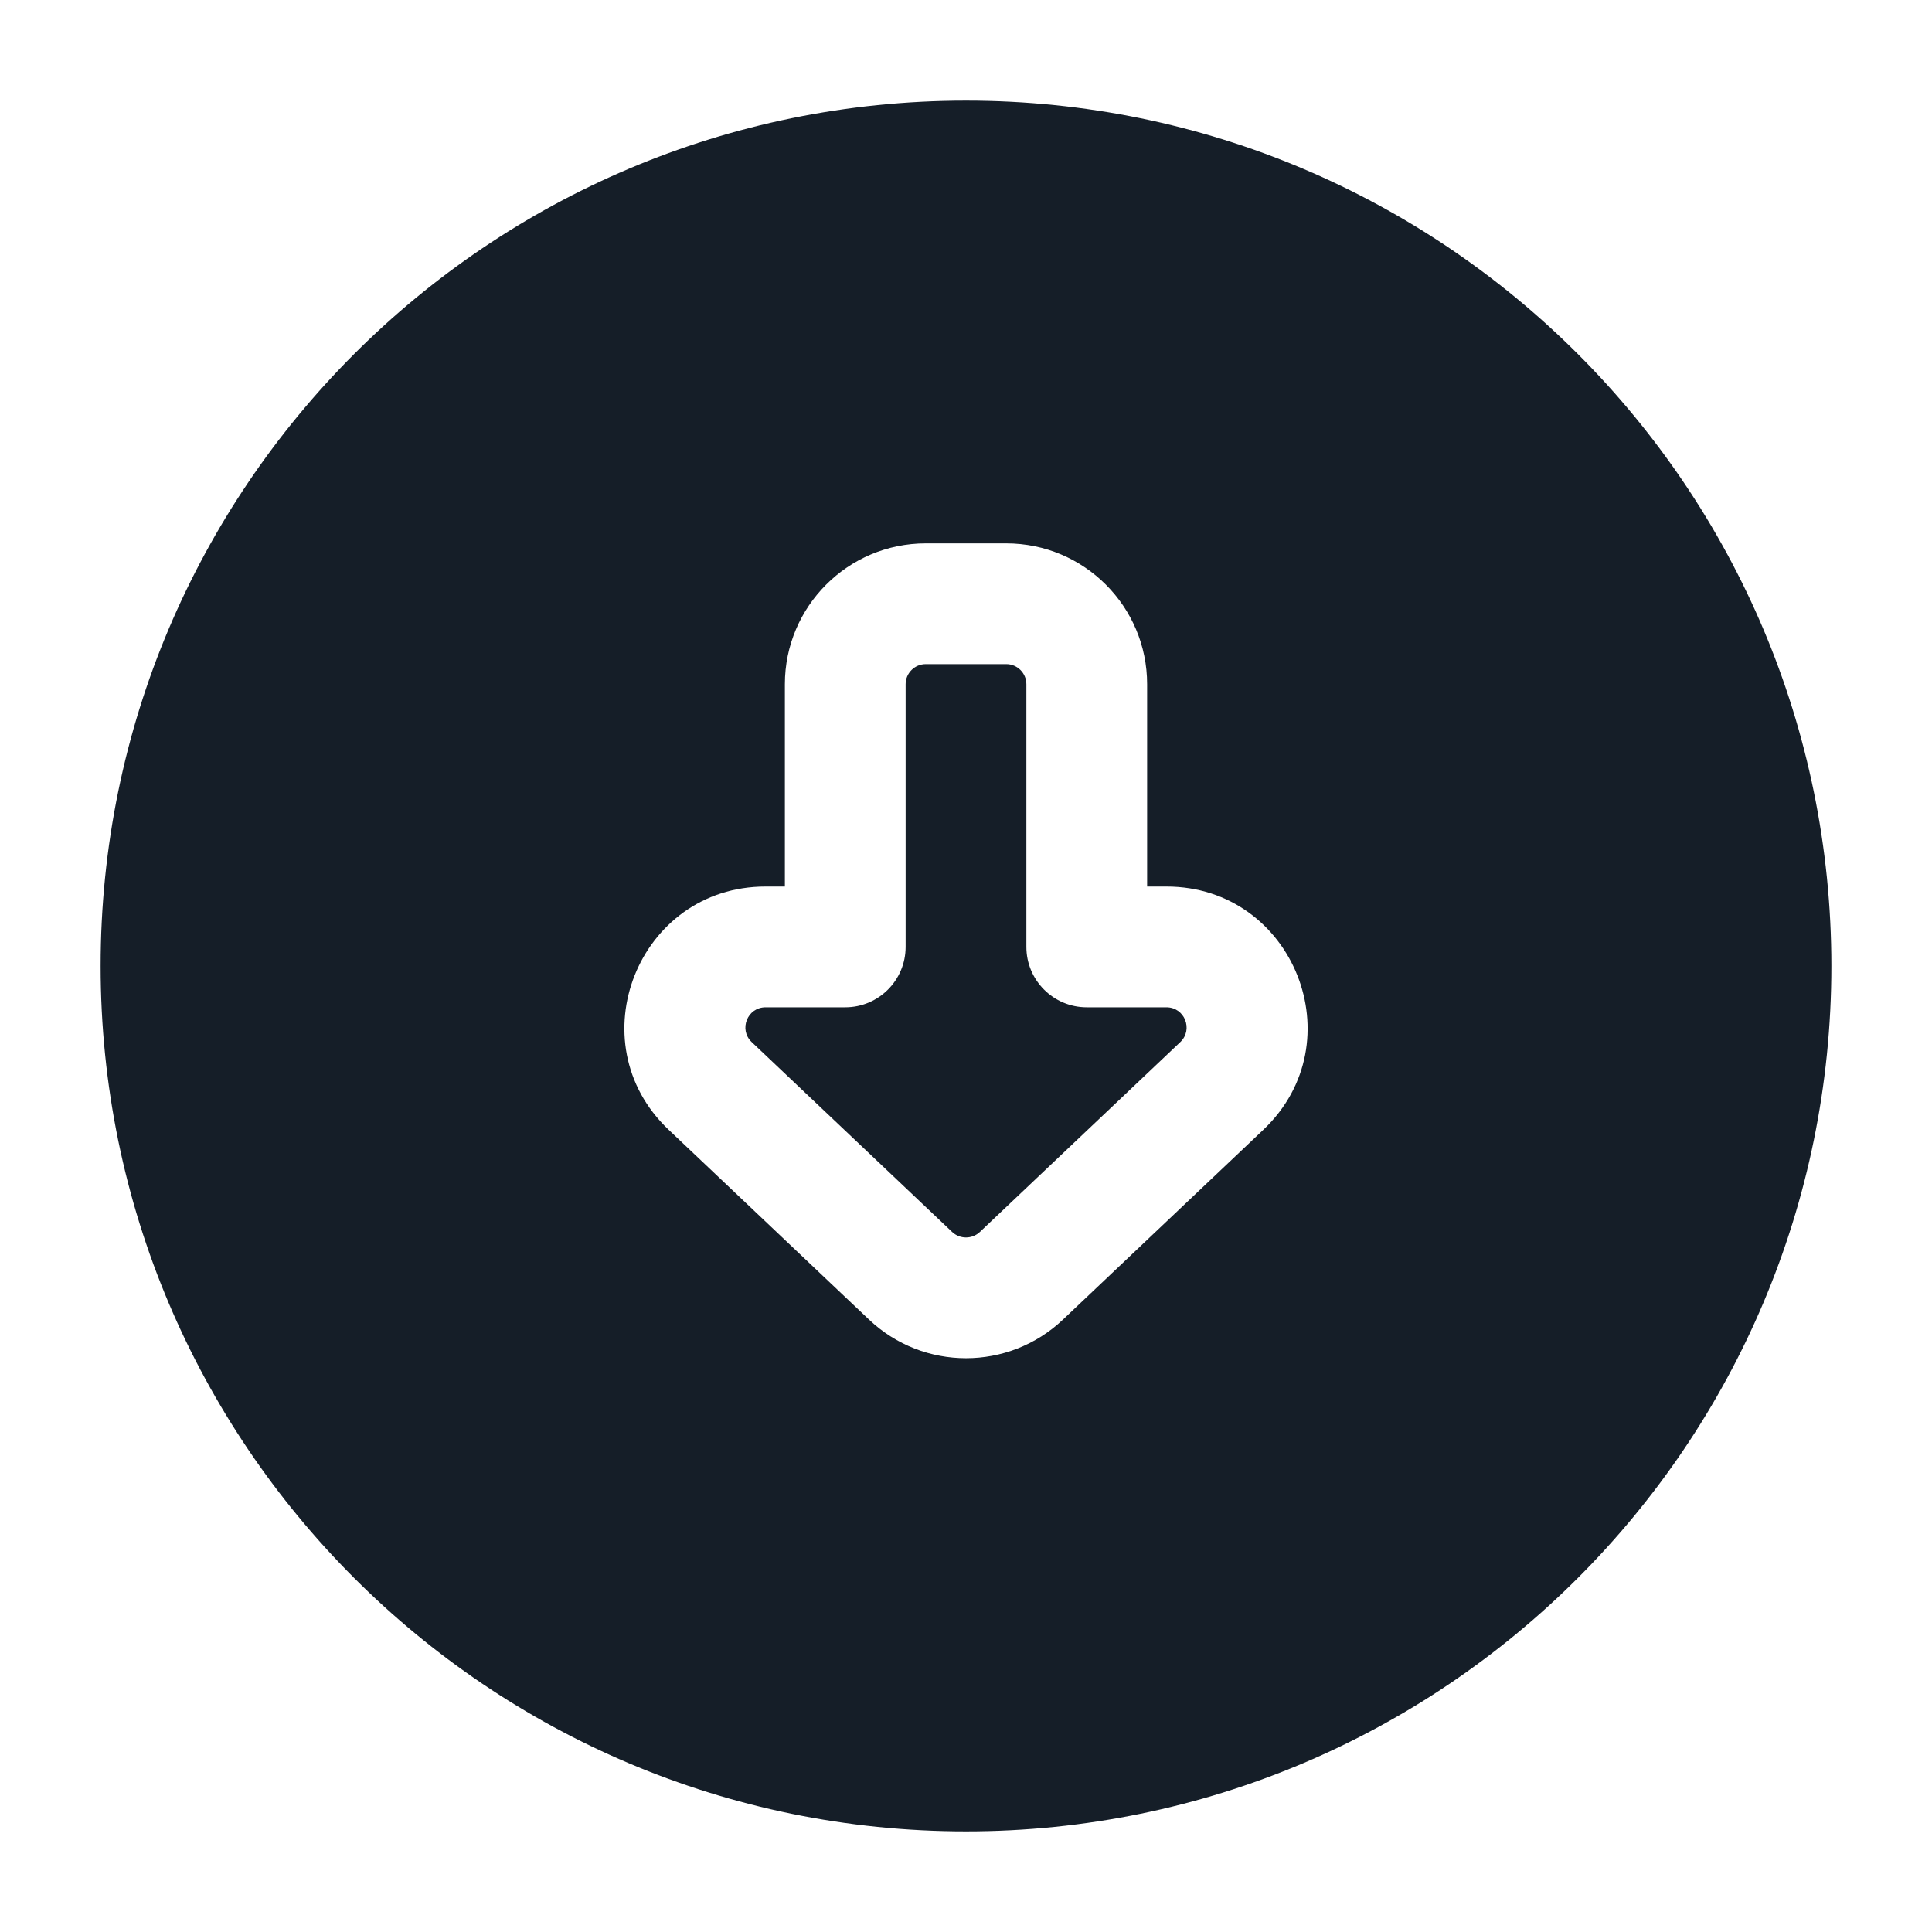 <svg xmlns="http://www.w3.org/2000/svg" viewBox="0 0 24 24">
  <defs/>
  <path fill="#151E28" d="M12,1.25 C17.937,1.25 22.75,6.063 22.75,12 C22.75,17.937 17.937,22.75 12,22.75 C6.063,22.75 1.25,17.937 1.25,12 C1.25,6.063 6.063,1.25 12,1.25 Z M10.796,16.393 C11.471,17.032 12.529,17.032 13.204,16.393 L15.694,14.034 C16.842,12.946 16.072,11.013 14.49,11.013 L14.25,11.013 L14.25,8.5 C14.25,7.534 13.467,6.75 12.5,6.75 L11.5,6.75 C10.533,6.75 9.75,7.534 9.75,8.5 L9.75,11.013 L9.51,11.013 C7.928,11.013 7.158,12.946 8.306,14.034 Z M11.828,15.304 L9.338,12.945 C9.174,12.789 9.284,12.513 9.51,12.513 L10.5,12.513 C10.914,12.513 11.25,12.177 11.25,11.763 L11.25,8.5 C11.25,8.362 11.362,8.25 11.5,8.25 L12.5,8.25 C12.638,8.25 12.75,8.362 12.75,8.5 L12.75,11.763 C12.75,12.177 13.086,12.513 13.5,12.513 L14.49,12.513 C14.716,12.513 14.826,12.789 14.662,12.945 L12.172,15.304 C12.075,15.395 11.925,15.395 11.828,15.304 Z"/>
</svg>

